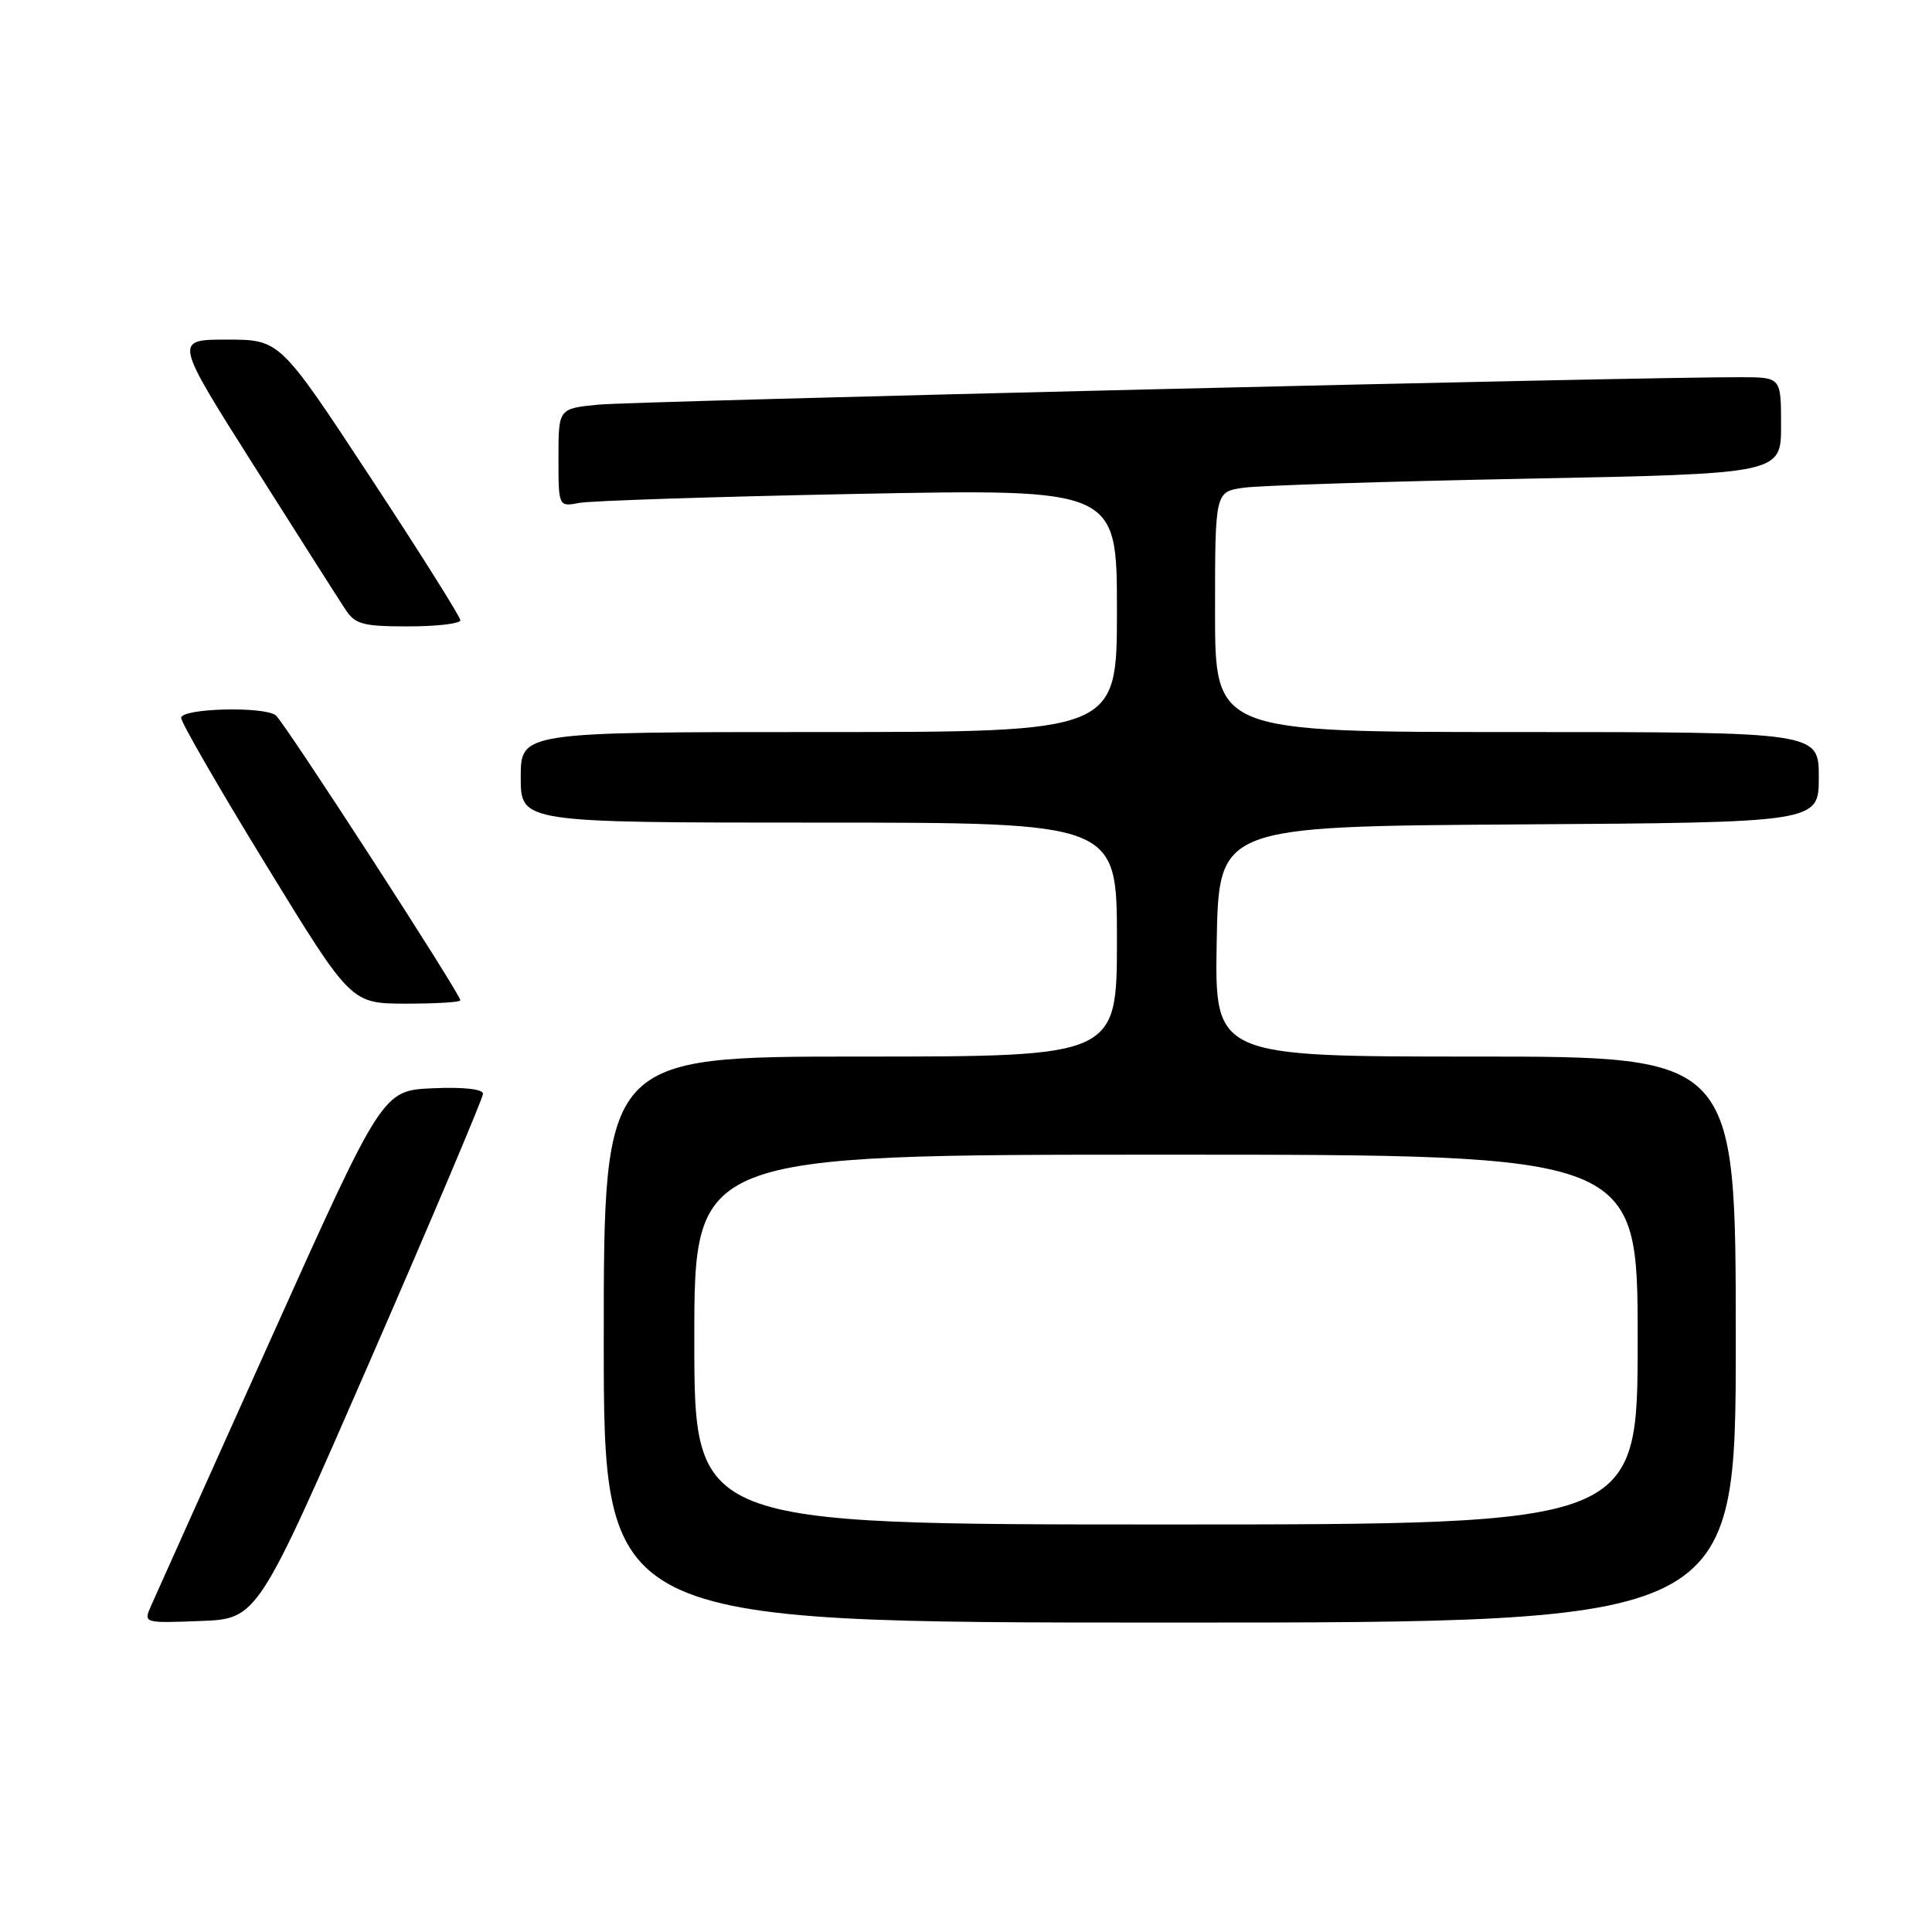 <?xml version="1.0" encoding="UTF-8" standalone="no"?>
<!DOCTYPE svg PUBLIC "-//W3C//DTD SVG 1.1//EN" "http://www.w3.org/Graphics/SVG/1.1/DTD/svg11.dtd" >
<svg xmlns="http://www.w3.org/2000/svg" xmlns:xlink="http://www.w3.org/1999/xlink" version="1.1" viewBox="0 0 256 256">
 <g >
 <path fill="currentColor"
d=" M 49.07 180.22 C 57.28 161.37 64.00 145.49 64.00 144.93 C 64.00 144.31 61.39 144.02 57.34 144.20 C 50.68 144.50 50.68 144.50 35.85 177.50 C 27.69 195.65 20.57 211.53 20.01 212.79 C 19.01 215.08 19.02 215.08 26.57 214.79 C 34.13 214.50 34.13 214.50 49.07 180.22 Z  M 230.00 177.50 C 230.00 140.00 230.00 140.00 195.47 140.00 C 160.95 140.00 160.95 140.00 161.22 124.75 C 161.50 109.50 161.50 109.50 201.25 109.24 C 241.00 108.98 241.00 108.98 241.00 102.99 C 241.00 97.00 241.00 97.00 201.00 97.00 C 161.00 97.00 161.00 97.00 161.00 81.09 C 161.00 65.18 161.00 65.18 164.75 64.63 C 166.81 64.33 183.69 63.79 202.25 63.43 C 236.00 62.77 236.00 62.77 236.00 56.38 C 236.00 50.00 236.00 50.00 230.75 49.98 C 218.15 49.92 83.99 53.15 79.25 53.62 C 74.00 54.14 74.00 54.14 74.00 60.65 C 74.00 67.16 74.00 67.16 76.75 66.64 C 78.26 66.35 94.91 65.81 113.75 65.44 C 148.00 64.78 148.00 64.78 148.00 80.89 C 148.00 97.00 148.00 97.00 108.50 97.00 C 69.00 97.00 69.00 97.00 69.00 103.00 C 69.00 109.00 69.00 109.00 108.50 109.00 C 148.00 109.00 148.00 109.00 148.00 124.50 C 148.00 140.00 148.00 140.00 114.00 140.00 C 80.00 140.00 80.00 140.00 80.00 177.50 C 80.00 215.00 80.00 215.00 155.00 215.00 C 230.00 215.00 230.00 215.00 230.00 177.50 Z  M 61.00 132.55 C 61.00 131.69 37.56 95.50 36.53 94.77 C 34.84 93.56 24.00 93.86 24.00 95.12 C 24.00 95.73 29.06 104.50 35.25 114.60 C 46.50 132.97 46.50 132.97 53.75 132.99 C 57.74 132.99 61.00 132.80 61.00 132.55 Z  M 61.00 82.19 C 61.00 81.74 55.62 73.19 49.04 63.19 C 37.08 45.00 37.08 45.00 30.07 45.00 C 23.07 45.00 23.07 45.00 33.66 61.73 C 39.49 70.94 44.93 79.49 45.75 80.73 C 47.05 82.73 48.06 83.00 54.12 83.00 C 57.90 83.00 61.00 82.63 61.00 82.19 Z  M 92.00 177.50 C 92.00 153.00 92.00 153.00 154.50 153.00 C 217.00 153.00 217.00 153.00 217.00 177.50 C 217.00 202.00 217.00 202.00 154.50 202.00 C 92.00 202.00 92.00 202.00 92.00 177.50 Z "/>
</g>
</svg>